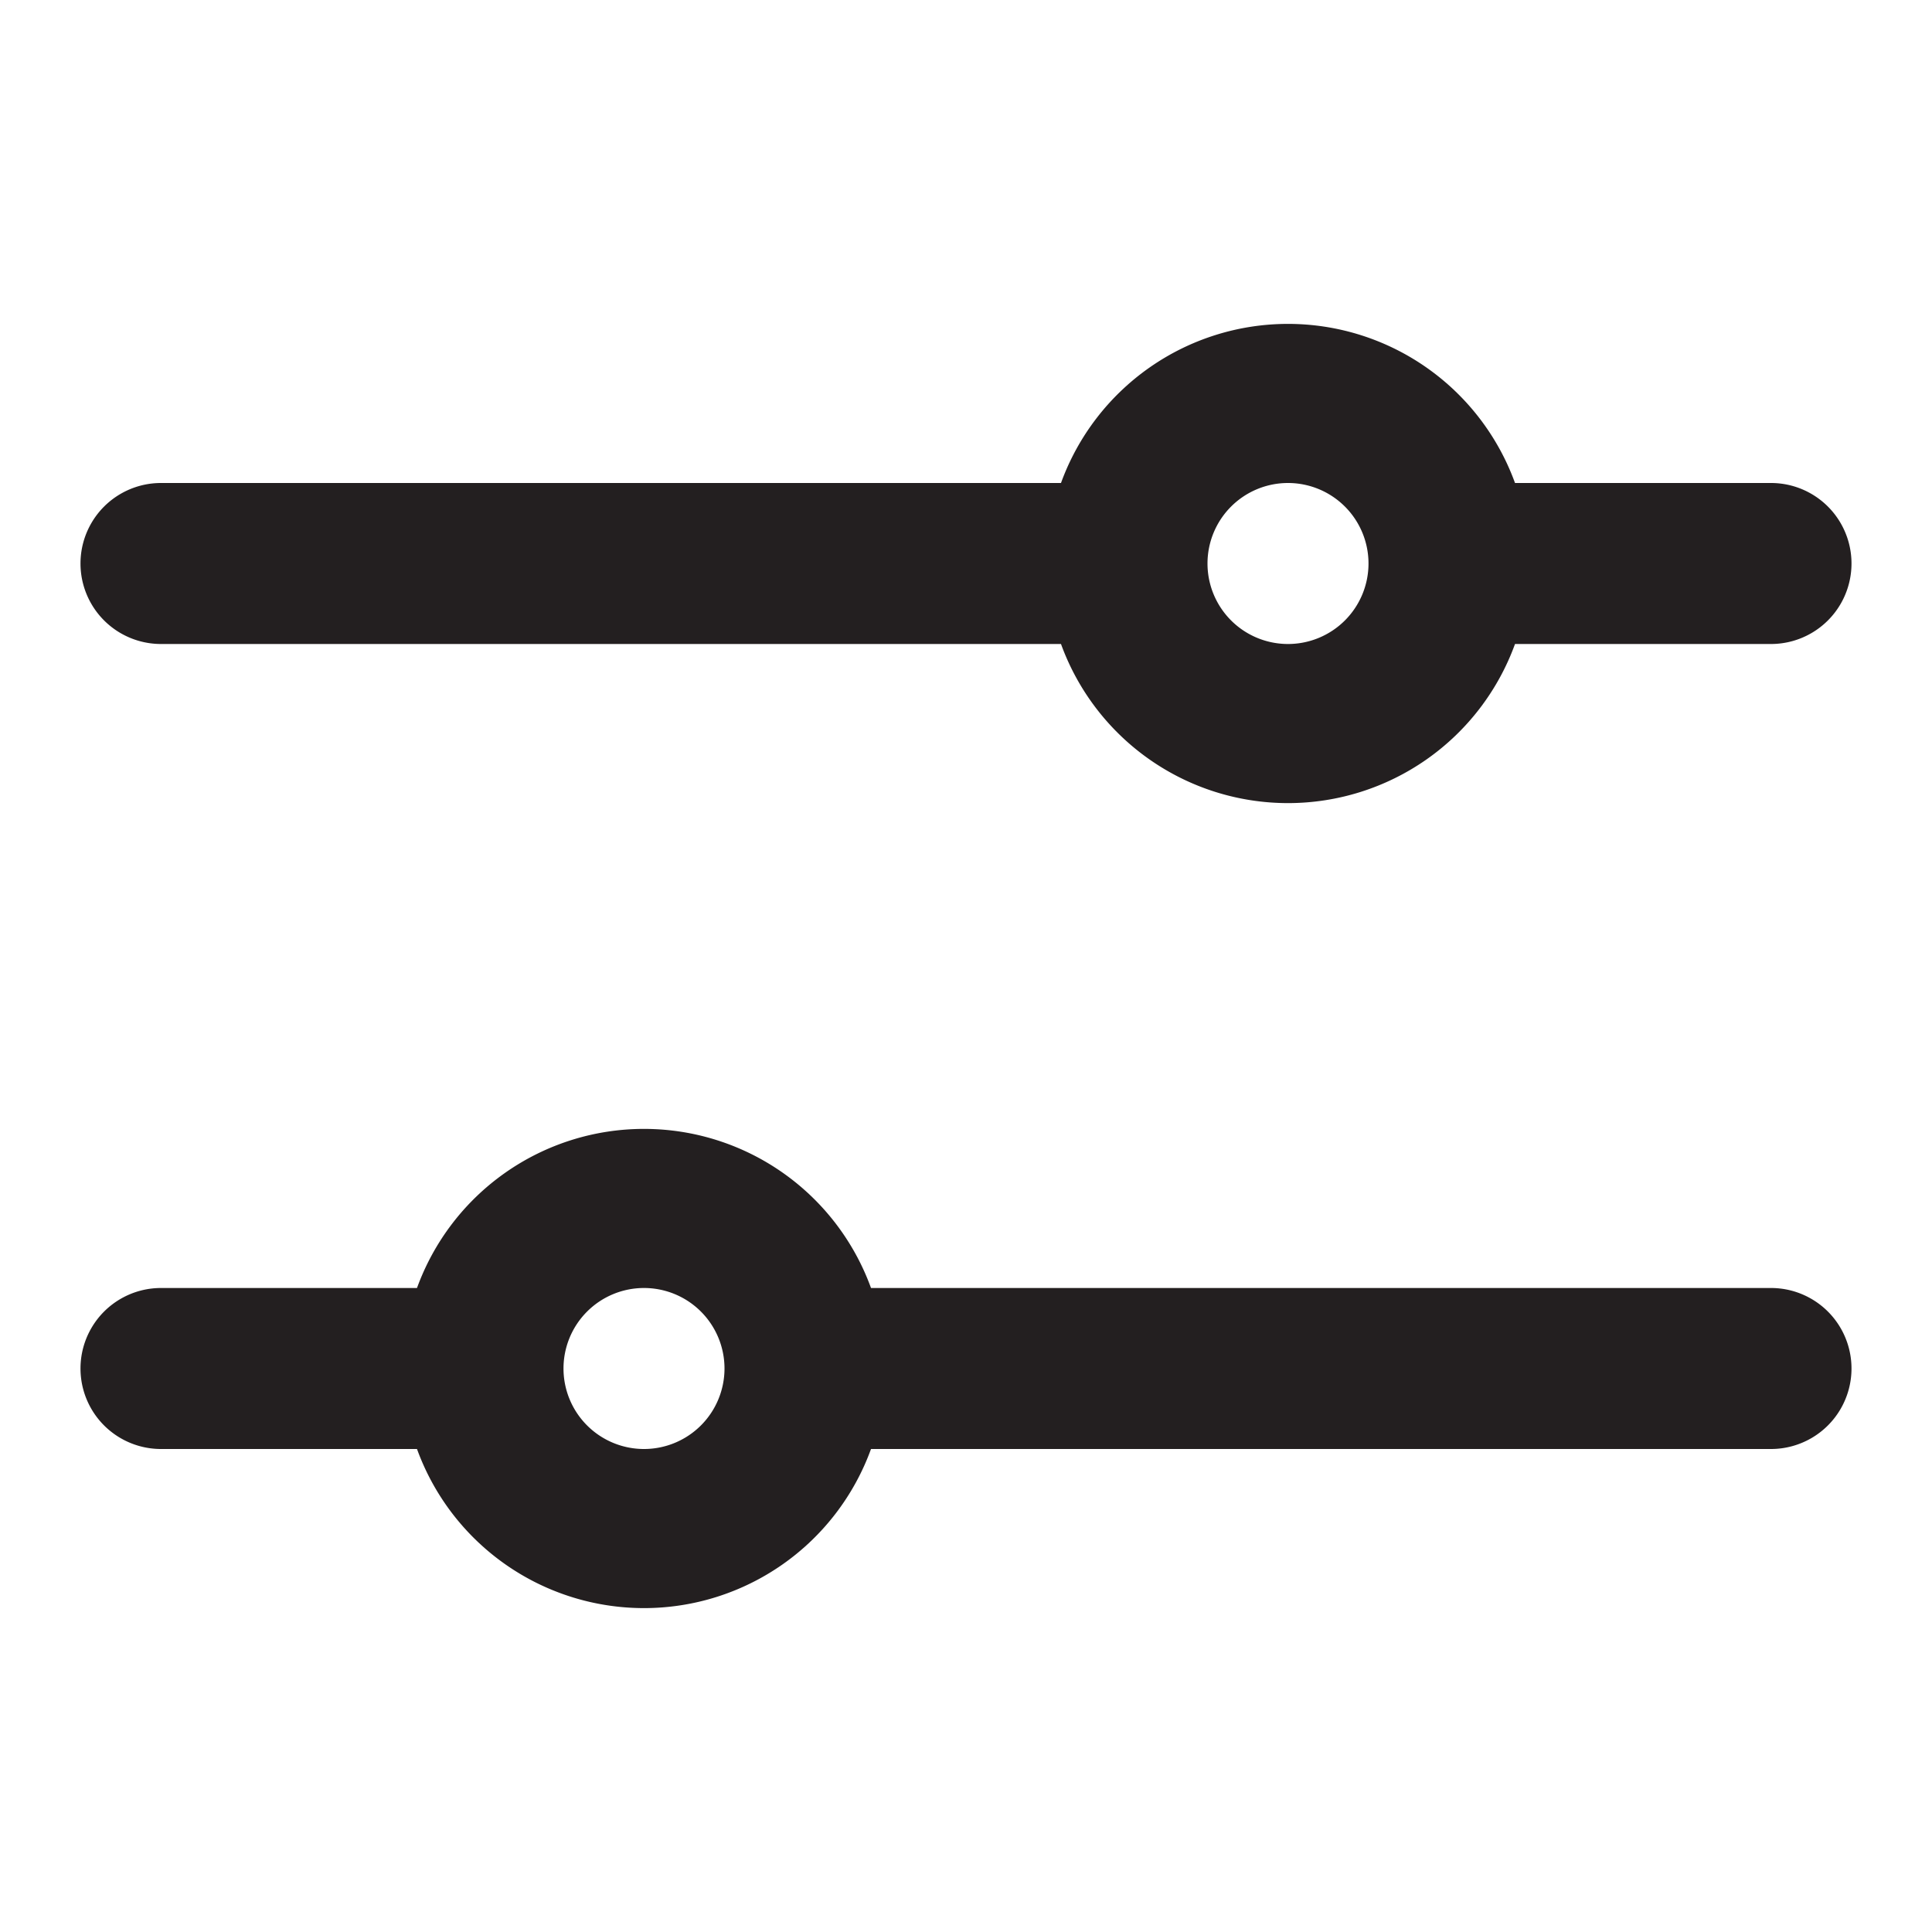 <svg xmlns="http://www.w3.org/2000/svg" viewBox="0 0 24 24"><defs><style>.cls-1{fill:#231f20;}</style></defs><g id="Layer_20" data-name="Layer 20"><path class="cls-1" d="M2,8H13.18a3,3,0,0,0,5.64,0H22a1,1,0,0,0,0-2H18.82a3,3,0,0,0-5.64,0H2A1,1,0,0,0,2,8ZM16,6a1,1,0,1,1-1,1A1,1,0,0,1,16,6Zm6,10H10.82a3,3,0,0,0-5.64,0H2a1,1,0,0,0,0,2H5.18a3,3,0,0,0,5.64,0H22a1,1,0,0,0,0-2ZM8,18a1,1,0,1,1,1-1A1,1,0,0,1,8,18Z"/></g></svg>